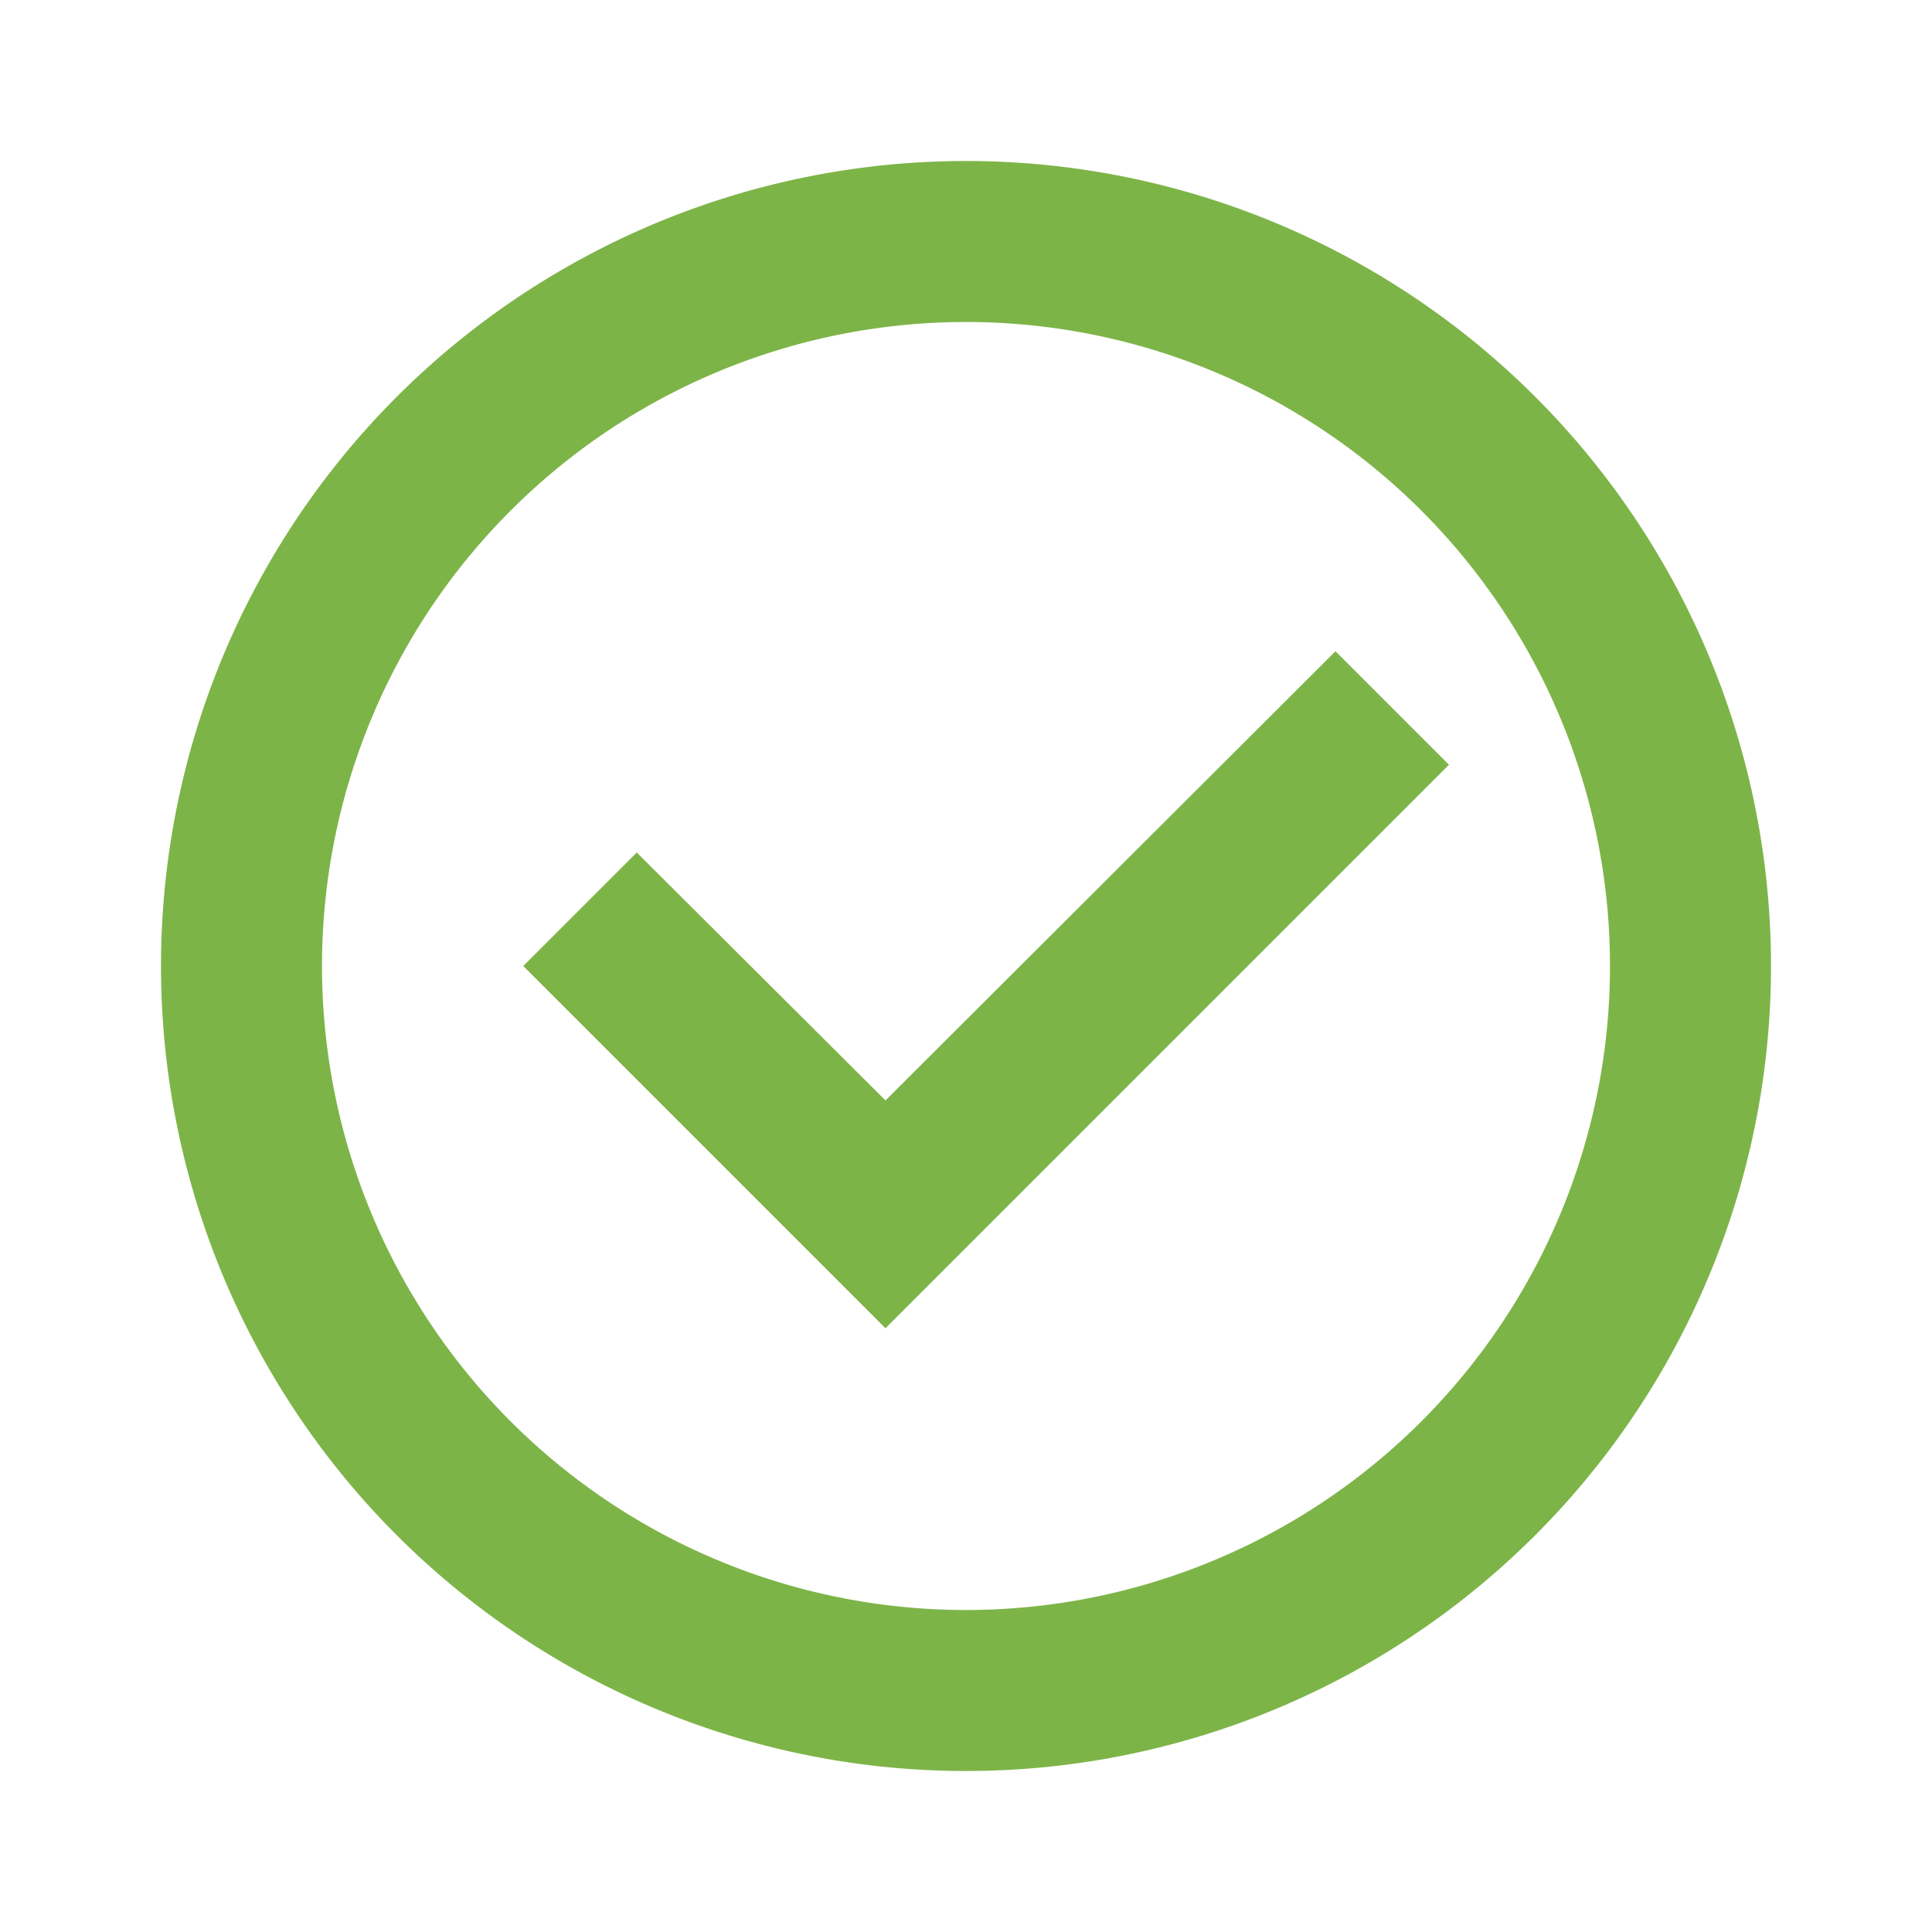 <svg xmlns="http://www.w3.org/2000/svg" viewBox="0 0 24 24"><title>check-ol</title><path d="M0,0H24V24H0Z" style="fill:none"/><path d="M12,2A10,10,0,1,1,2,12,10,10,0,0,1,12,2m0,2a8,8,0,1,0,8,8,8,8,0,0,0-8-8M11,16.5,6.5,12l1.41-1.41L11,13.67l5.59-5.58L18,9.5Z" style="fill:#7db448"/></svg>